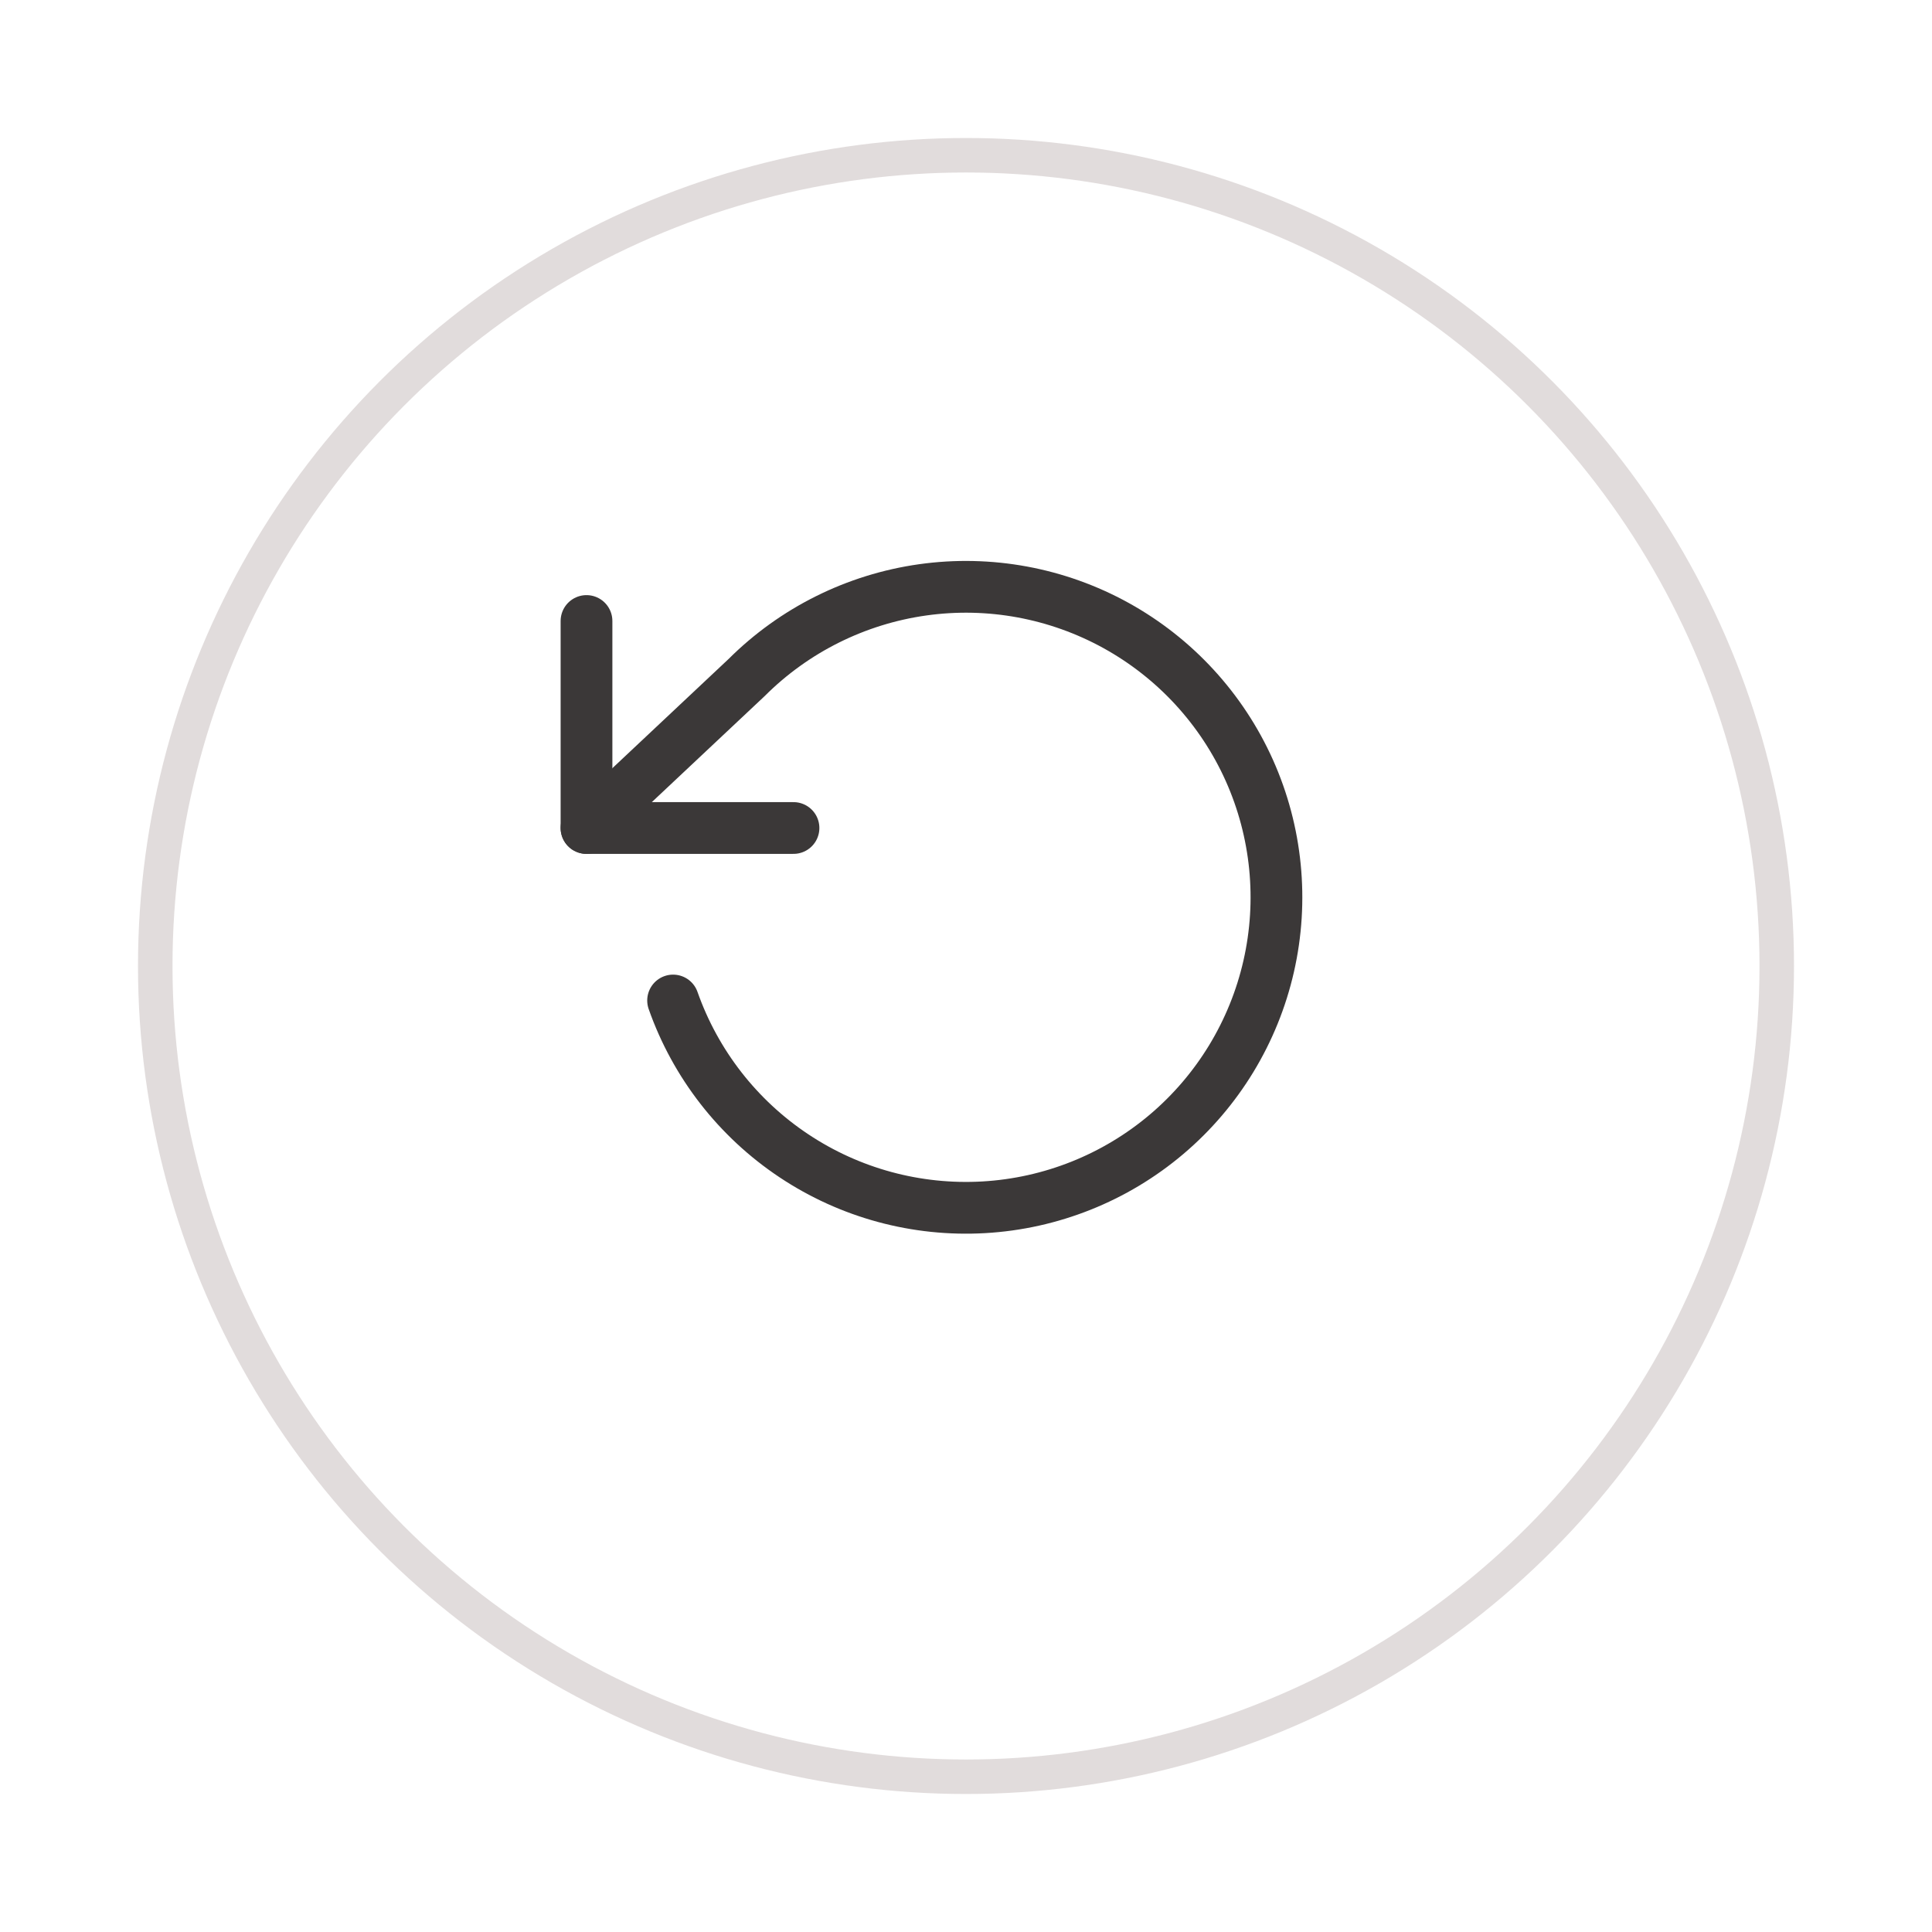 <svg width="56" height="56" viewBox="0 0 56 56" fill="none" xmlns="http://www.w3.org/2000/svg">
<g filter="url(#filter0_d_155_423905)">
<circle cx="28" cy="26" r="24" fill="white"/>
<circle cx="28" cy="26" r="23.5" stroke="#E1DCDC"/>
</g>
<path d="M17 18V24H23" stroke="#3B3838" stroke-width="1.5" stroke-linecap="round" stroke-linejoin="round"/>
<path d="M19.51 29C20.158 30.84 21.387 32.42 23.012 33.501C24.636 34.583 26.568 35.106 28.516 34.994C30.464 34.882 32.323 34.14 33.812 32.88C35.302 31.619 36.341 29.909 36.774 28.006C37.207 26.104 37.01 24.112 36.213 22.331C35.415 20.55 34.06 19.077 32.353 18.133C30.645 17.189 28.677 16.825 26.745 17.097C24.812 17.369 23.021 18.261 21.64 19.64L17 24" stroke="#3B3838" stroke-width="1.5" stroke-linecap="round" stroke-linejoin="round"/>
<defs>
<filter id="filter0_d_155_423905" x="0" y="0" width="56" height="56" filterUnits="userSpaceOnUse" color-interpolation-filters="sRGB">
<feFlood flood-opacity="0" result="BackgroundImageFix"/>
<feColorMatrix in="SourceAlpha" type="matrix" values="0 0 0 0 0 0 0 0 0 0 0 0 0 0 0 0 0 0 127 0" result="hardAlpha"/>
<feOffset dy="2"/>
<feGaussianBlur stdDeviation="2"/>
<feComposite in2="hardAlpha" operator="out"/>
<feColorMatrix type="matrix" values="0 0 0 0 0 0 0 0 0 0 0 0 0 0 0 0 0 0 0.2 0"/>
<feBlend mode="normal" in2="BackgroundImageFix" result="effect1_dropShadow_155_423905"/>
<feBlend mode="normal" in="SourceGraphic" in2="effect1_dropShadow_155_423905" result="shape"/>
</filter>
</defs>
</svg>
